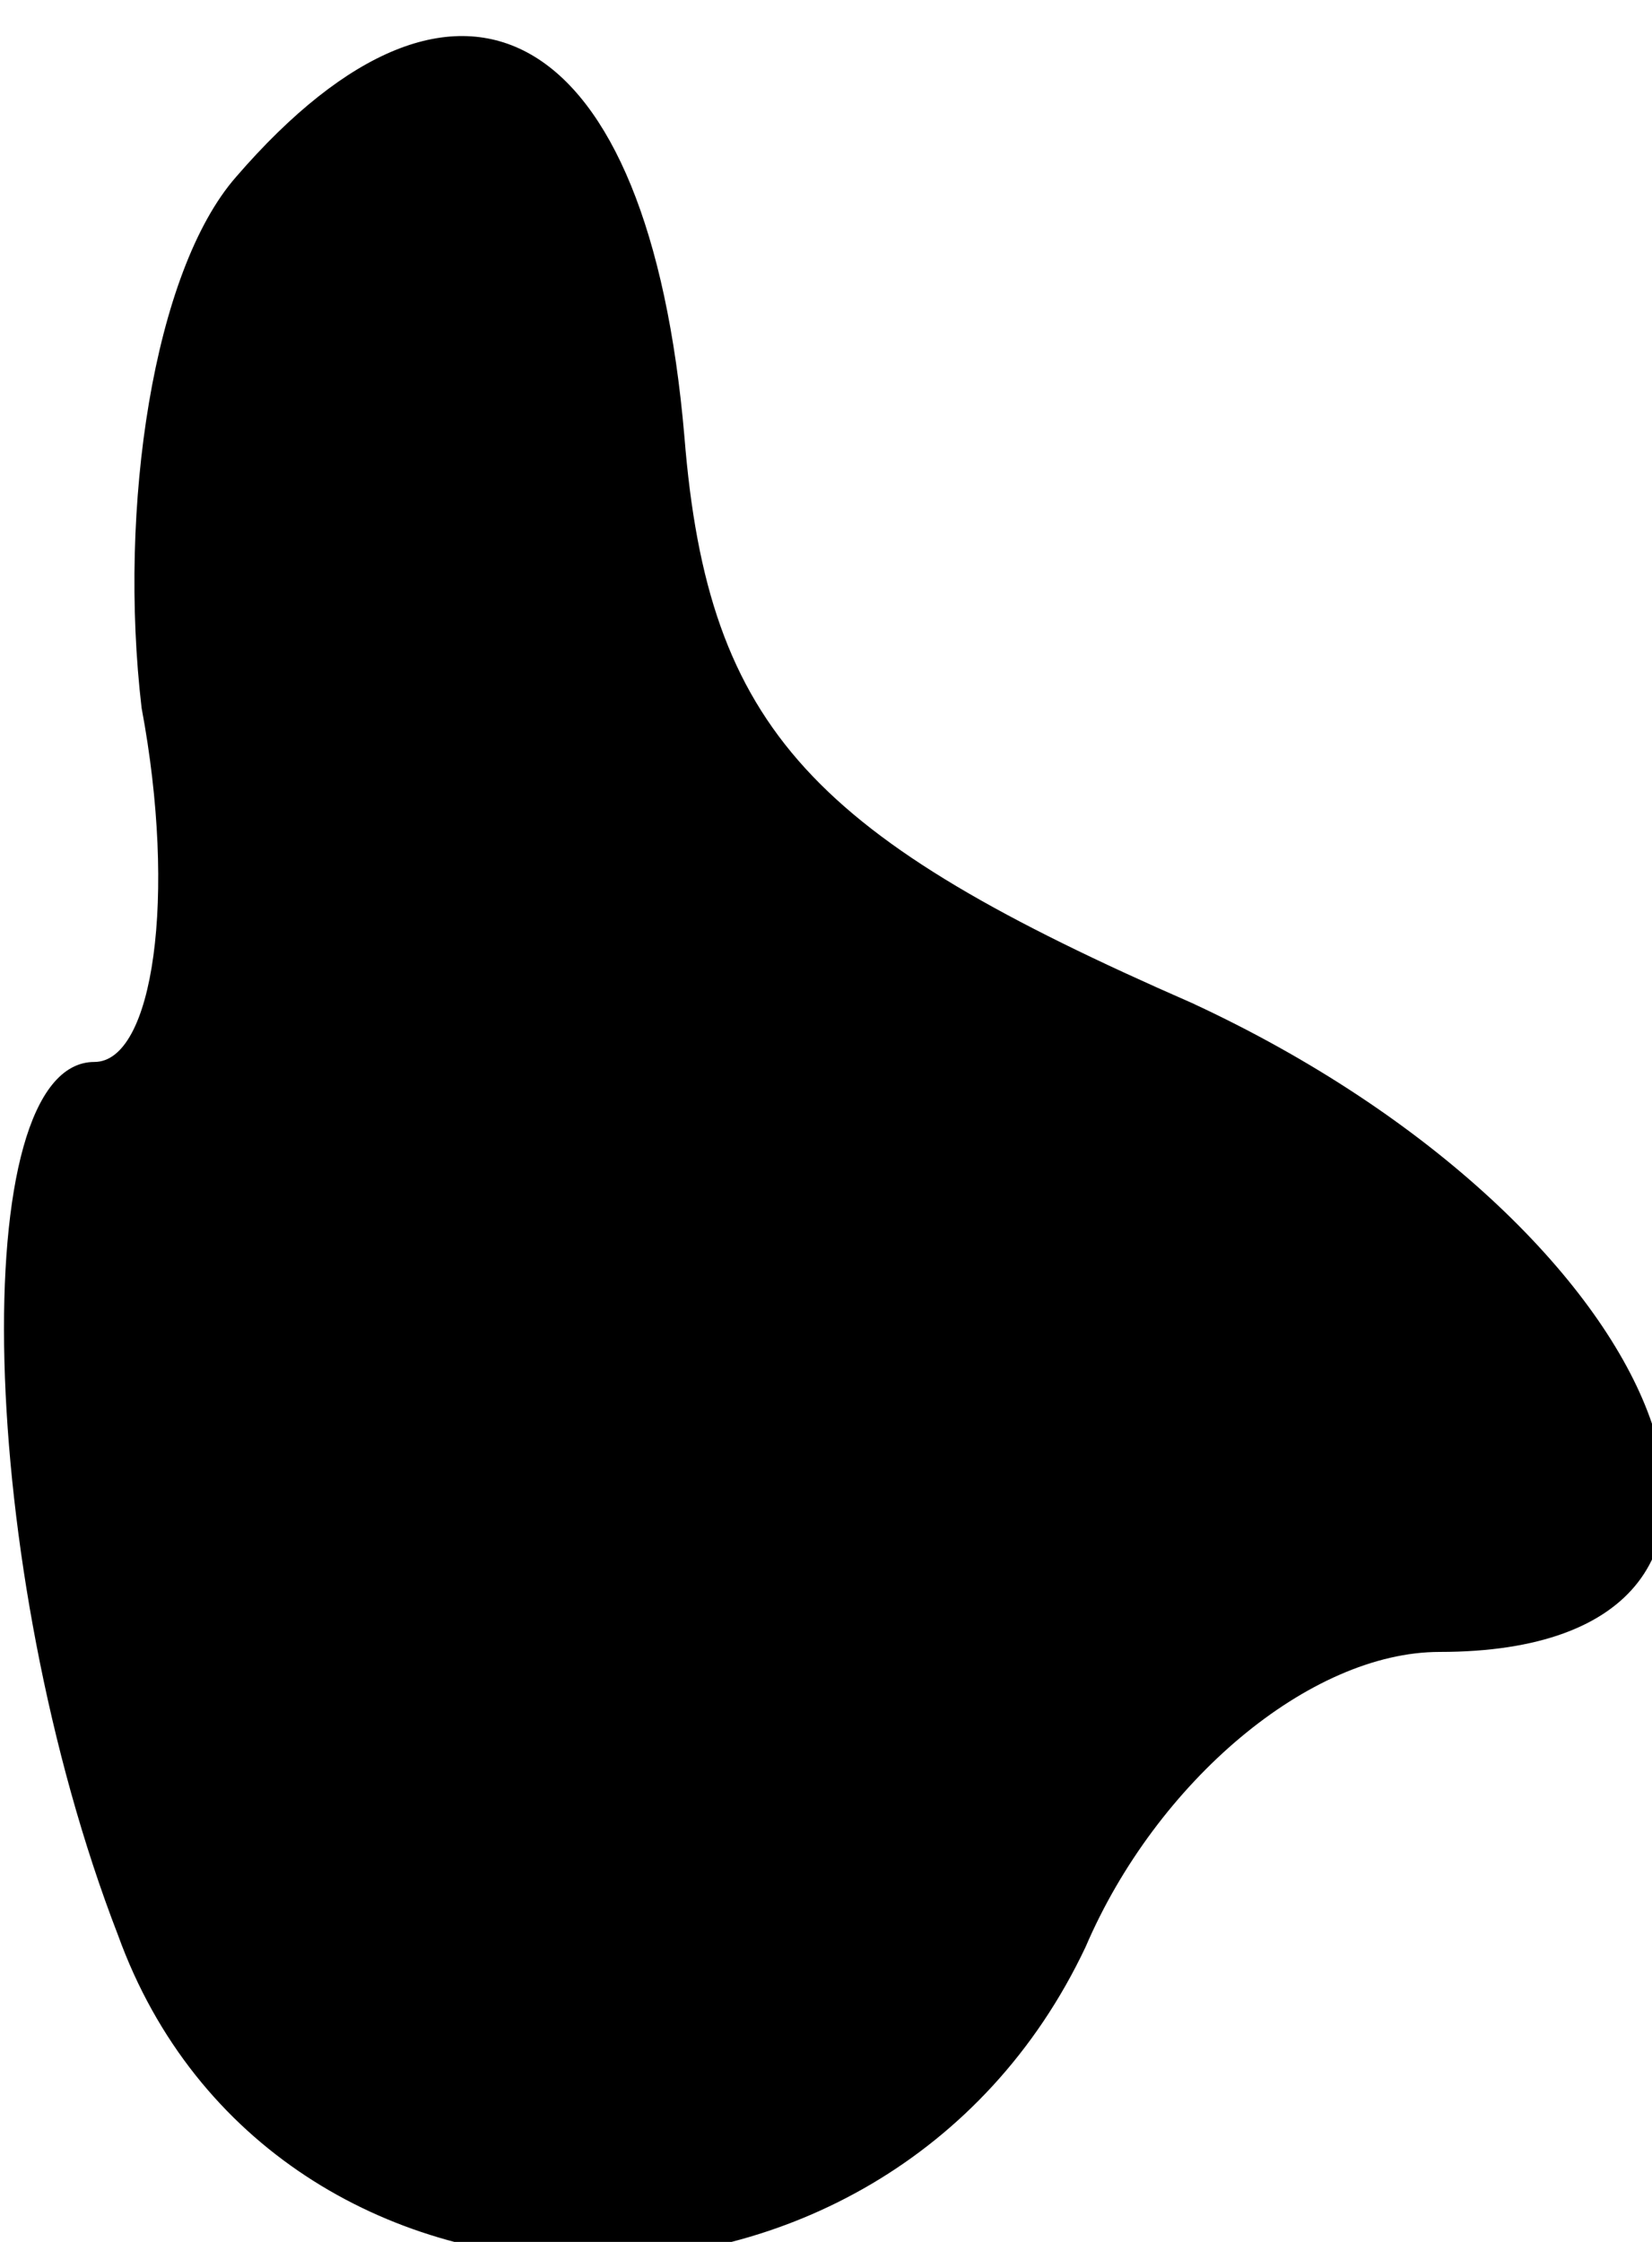<?xml version="1.0" standalone="no"?>
<!DOCTYPE svg PUBLIC "-//W3C//DTD SVG 20010904//EN"
 "http://www.w3.org/TR/2001/REC-SVG-20010904/DTD/svg10.dtd">
<svg version="1.0" xmlns="http://www.w3.org/2000/svg"
 width="14pt" height="19pt" viewBox="0 0 14 19"
 preserveAspectRatio="xMidYMid meet">
<g transform="translate(0,19) scale(0.1,-0.1)"
fill="#000000" stroke="none">
<path fill="#000000" stroke="none" d="M20 175 c-7 -8 -10 -28 -8 -45 3 -16 1
-30 -4 -30 -11 0 -10 -43 2 -74 13 -36 65 -37 82 -1 6 14 19 25 30 25 34 0 20
36 -21 55 -32 14 -41 23 -43 48 -3 35 -19 44 -38 22z"/>
</g>
</svg>
